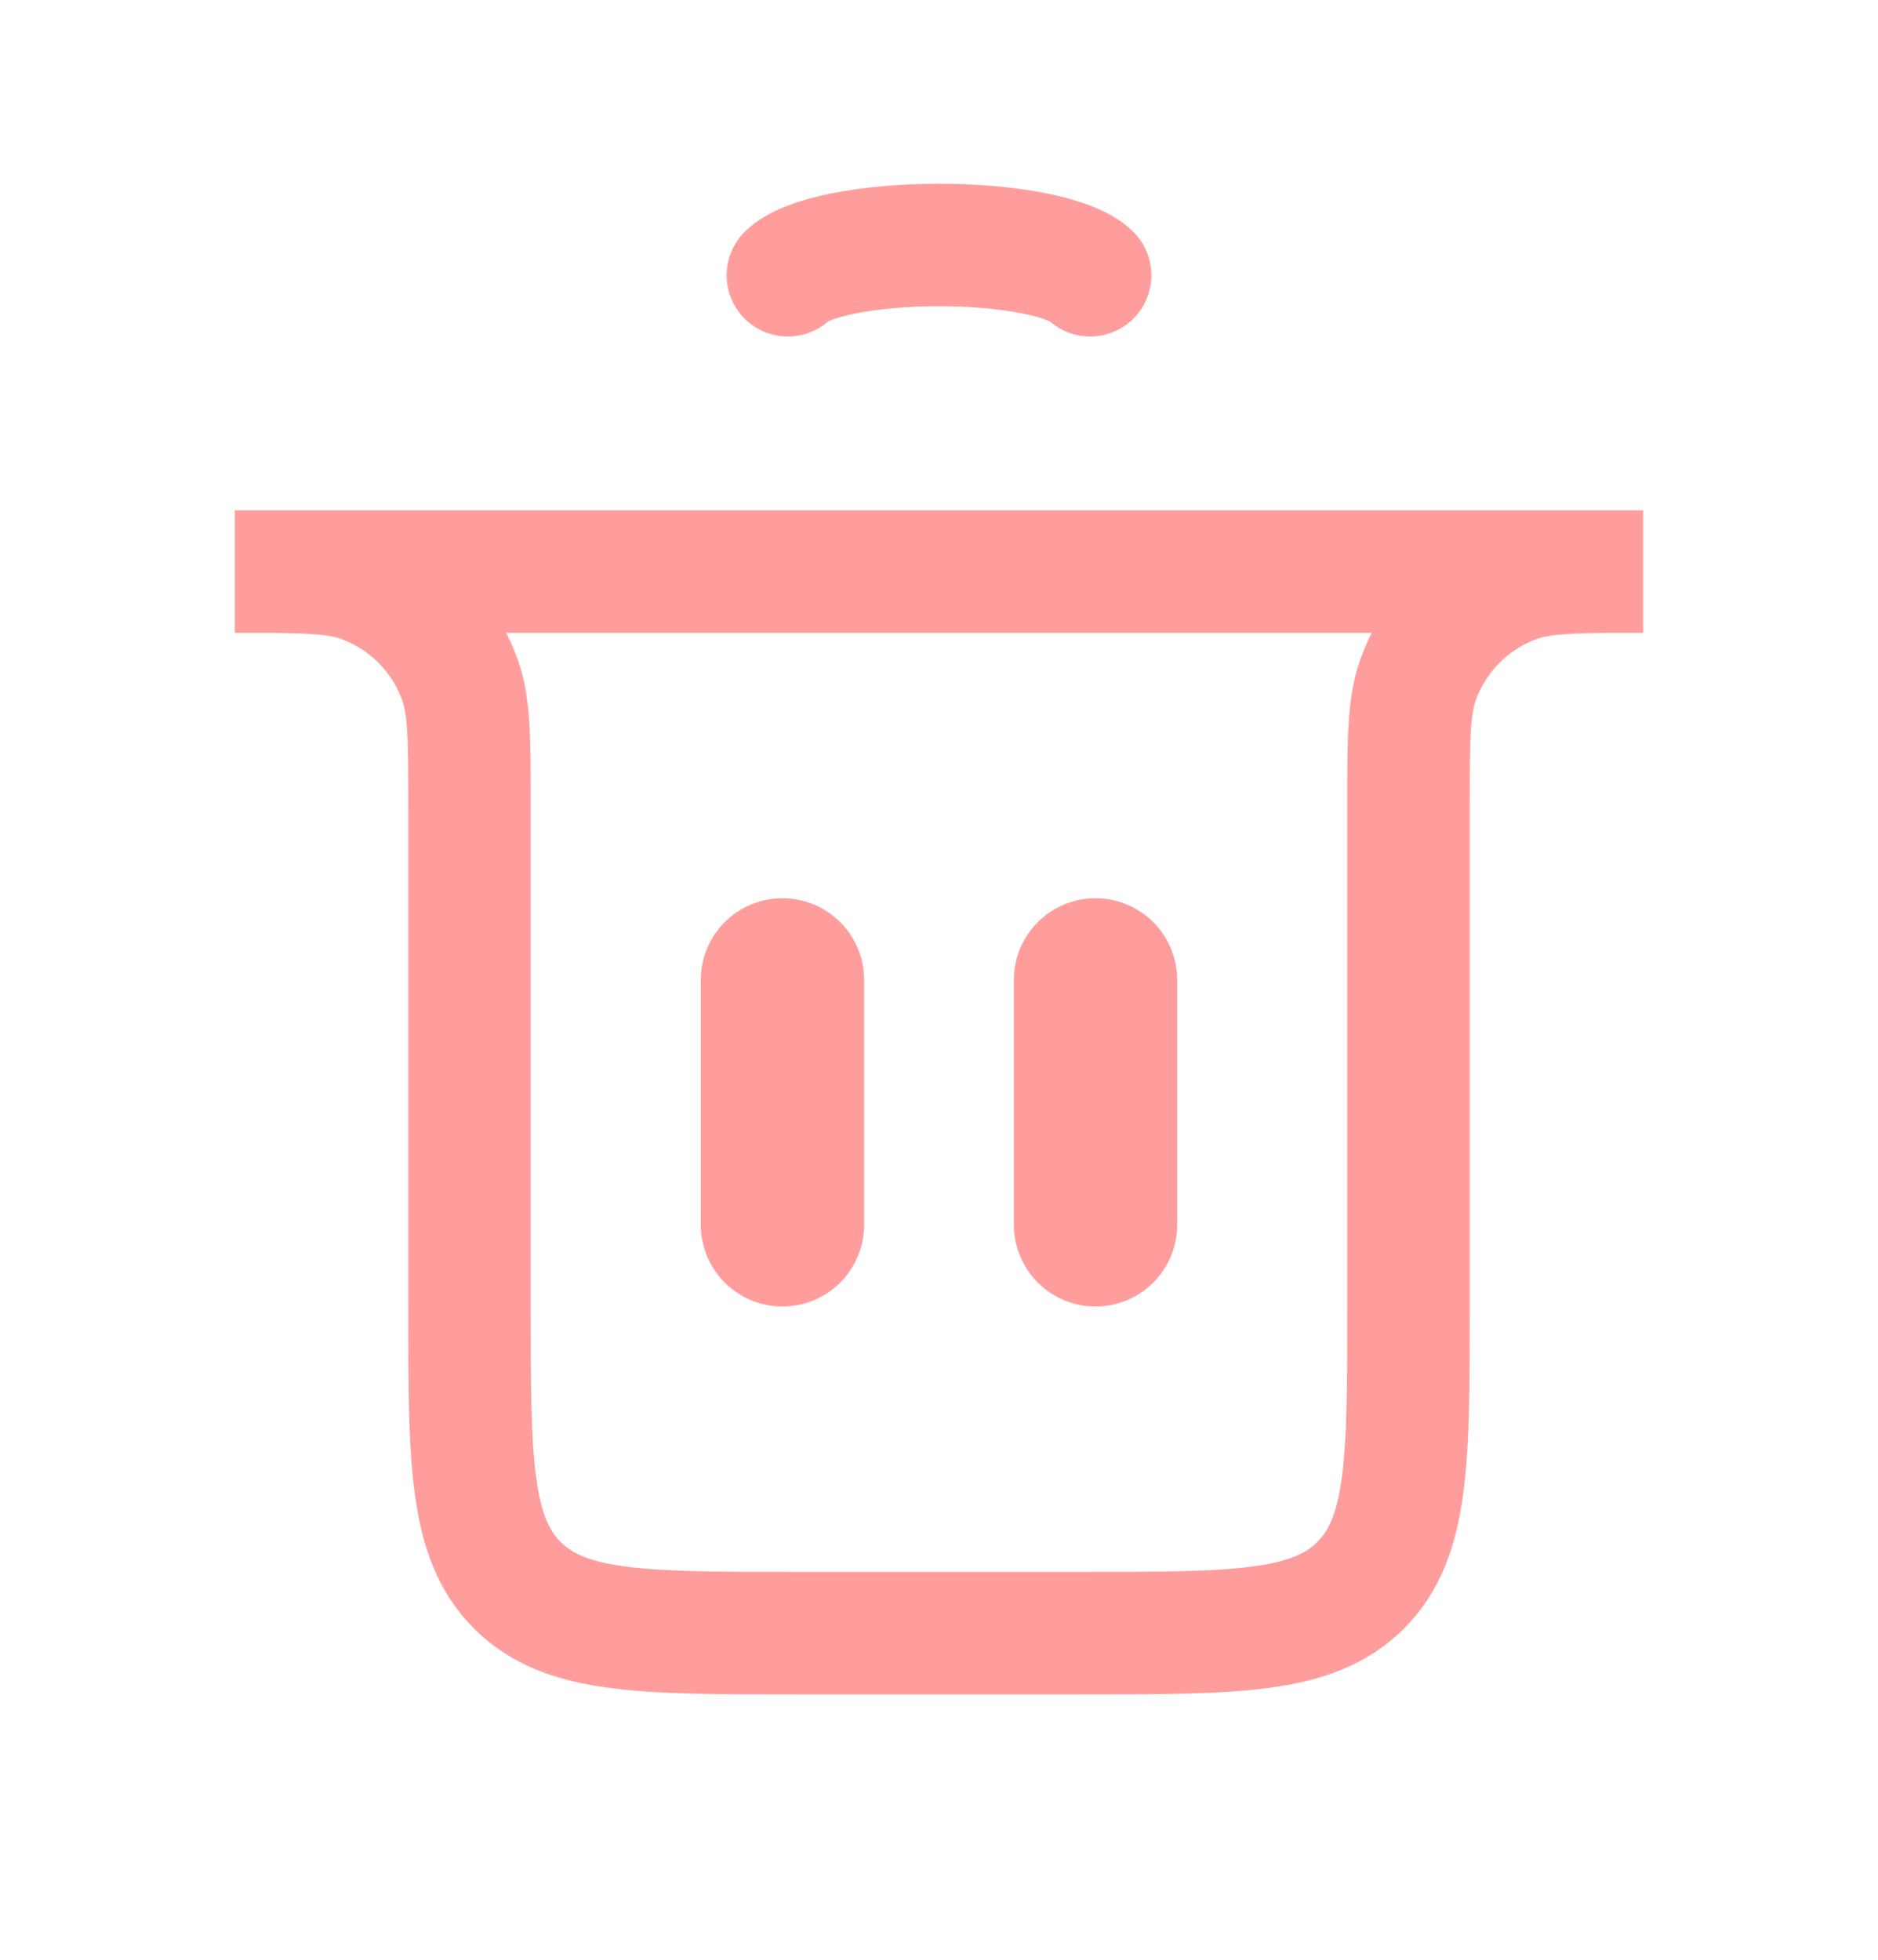 <svg width="23" height="24" viewBox="0 0 23 24" fill="none" xmlns="http://www.w3.org/2000/svg">
<path d="M9.583 15L9.583 12" stroke="#FF9D9D" stroke-width="2" stroke-linecap="round"/>
<path d="M13.417 15L13.417 12" stroke="#FF9D9D" stroke-width="2" stroke-linecap="round"/>
<path d="M2.875 7H20.125V7C19.31 7 18.903 7 18.576 7.117C18.012 7.319 17.569 7.762 17.367 8.326C17.25 8.653 17.25 9.06 17.25 9.875V16C17.25 17.886 17.25 18.828 16.664 19.414C16.078 20 15.136 20 13.25 20H9.75C7.864 20 6.922 20 6.336 19.414C5.75 18.828 5.75 17.886 5.75 16V9.875C5.75 9.06 5.75 8.653 5.633 8.326C5.431 7.762 4.988 7.319 4.424 7.117C4.097 7 3.69 7 2.875 7V7Z" stroke="#FF9D9D" stroke-width="1.5" stroke-linecap="round"/>
<path d="M9.649 3.371C9.758 3.264 9.998 3.17 10.333 3.103C10.668 3.036 11.078 3 11.5 3C11.922 3 12.332 3.036 12.667 3.103C13.002 3.17 13.242 3.264 13.351 3.371" stroke="#FF9D9D" stroke-width="1.5" stroke-linecap="round"/>
</svg>
